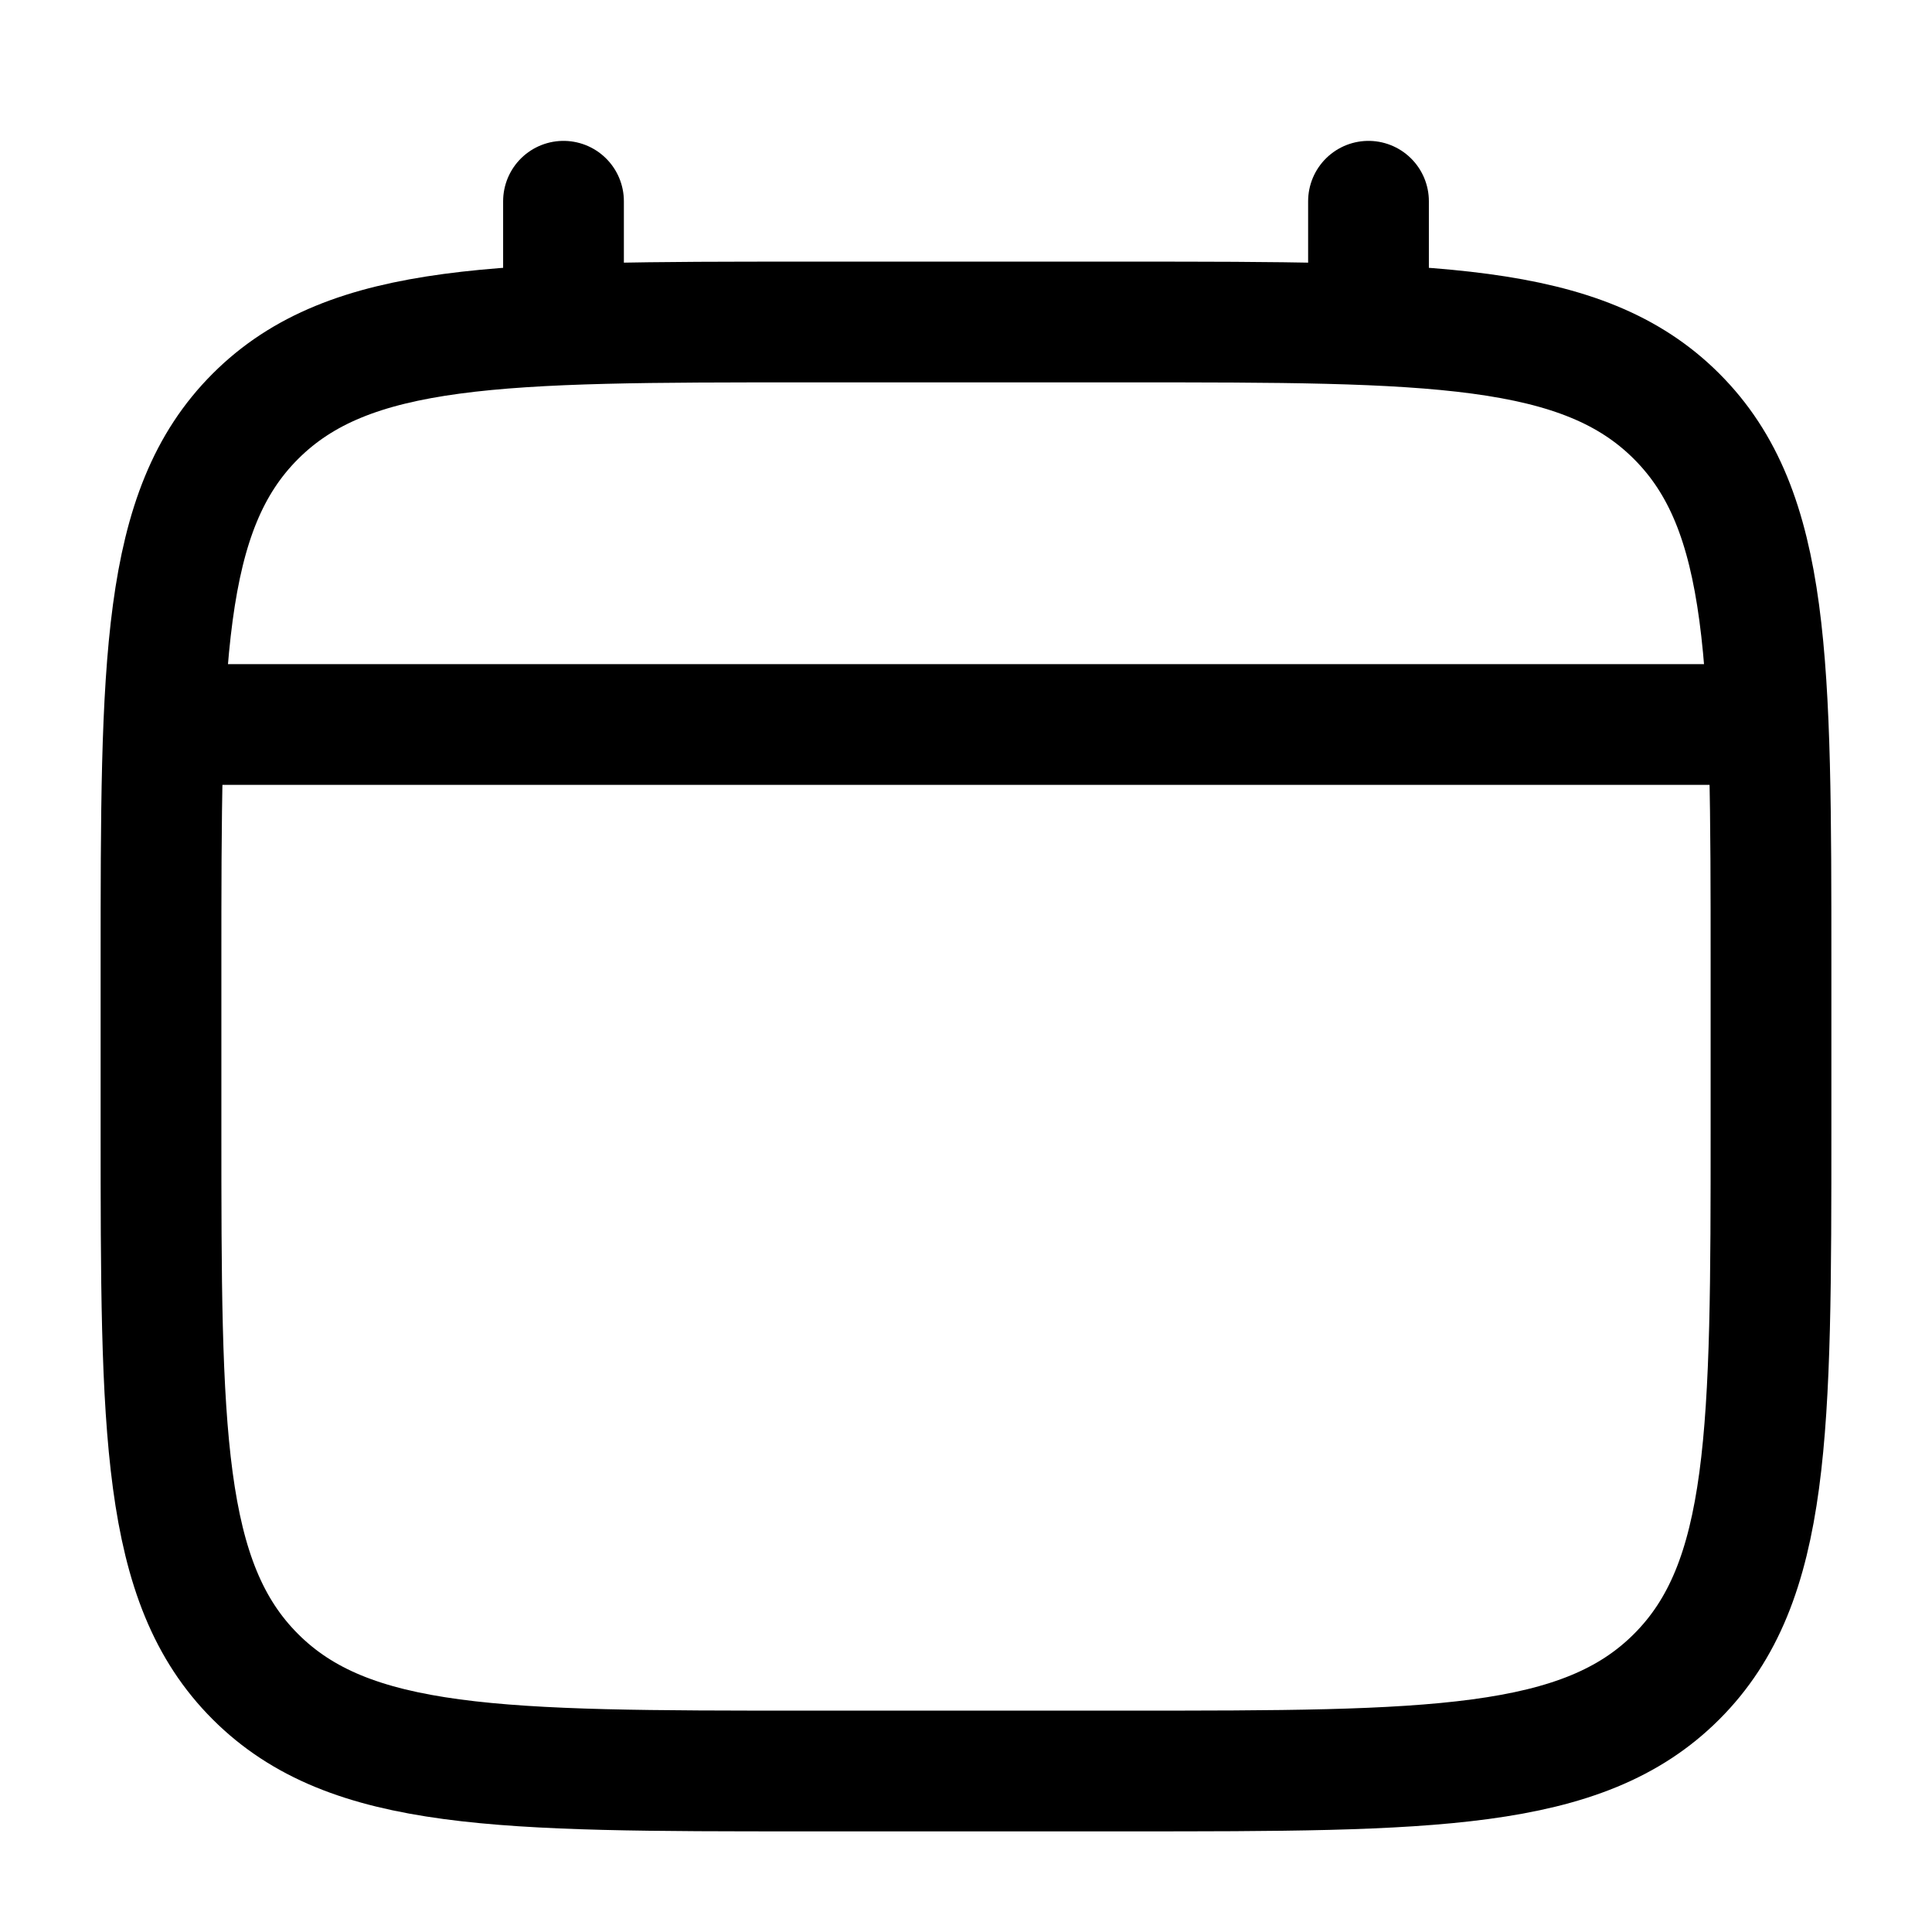 <svg width="800px" height="800px" viewBox="0 0 24 24" fill="none" xmlns="http://www.w3.org/2000/svg">
  <path d="M2 12C2 8.229 2 6.343 3.172 5.172C4.343 4 6.229 4 10 4H14C17.771 4 19.657 4 20.828 5.172C22 6.343 22 8.229 22 12V14C22 17.771 22 19.657 20.828 20.828C19.657 22 17.771 22 14 22H10C6.229 22 4.343 22 3.172 20.828C2 19.657 2 17.771 2 14V12Z" stroke="currentColor" stroke-width="1.5" />
  <path d="M7 4V2.5" stroke="currentColor" stroke-width="1.5" stroke-linecap="round"/>
  <path d="M17 4V2.5" stroke="currentColor" stroke-width="1.5" stroke-linecap="round"/>
  <path d="M2.5 9H21.5" stroke="currentColor" stroke-width="1.5" stroke-linecap="round"/>
</svg>